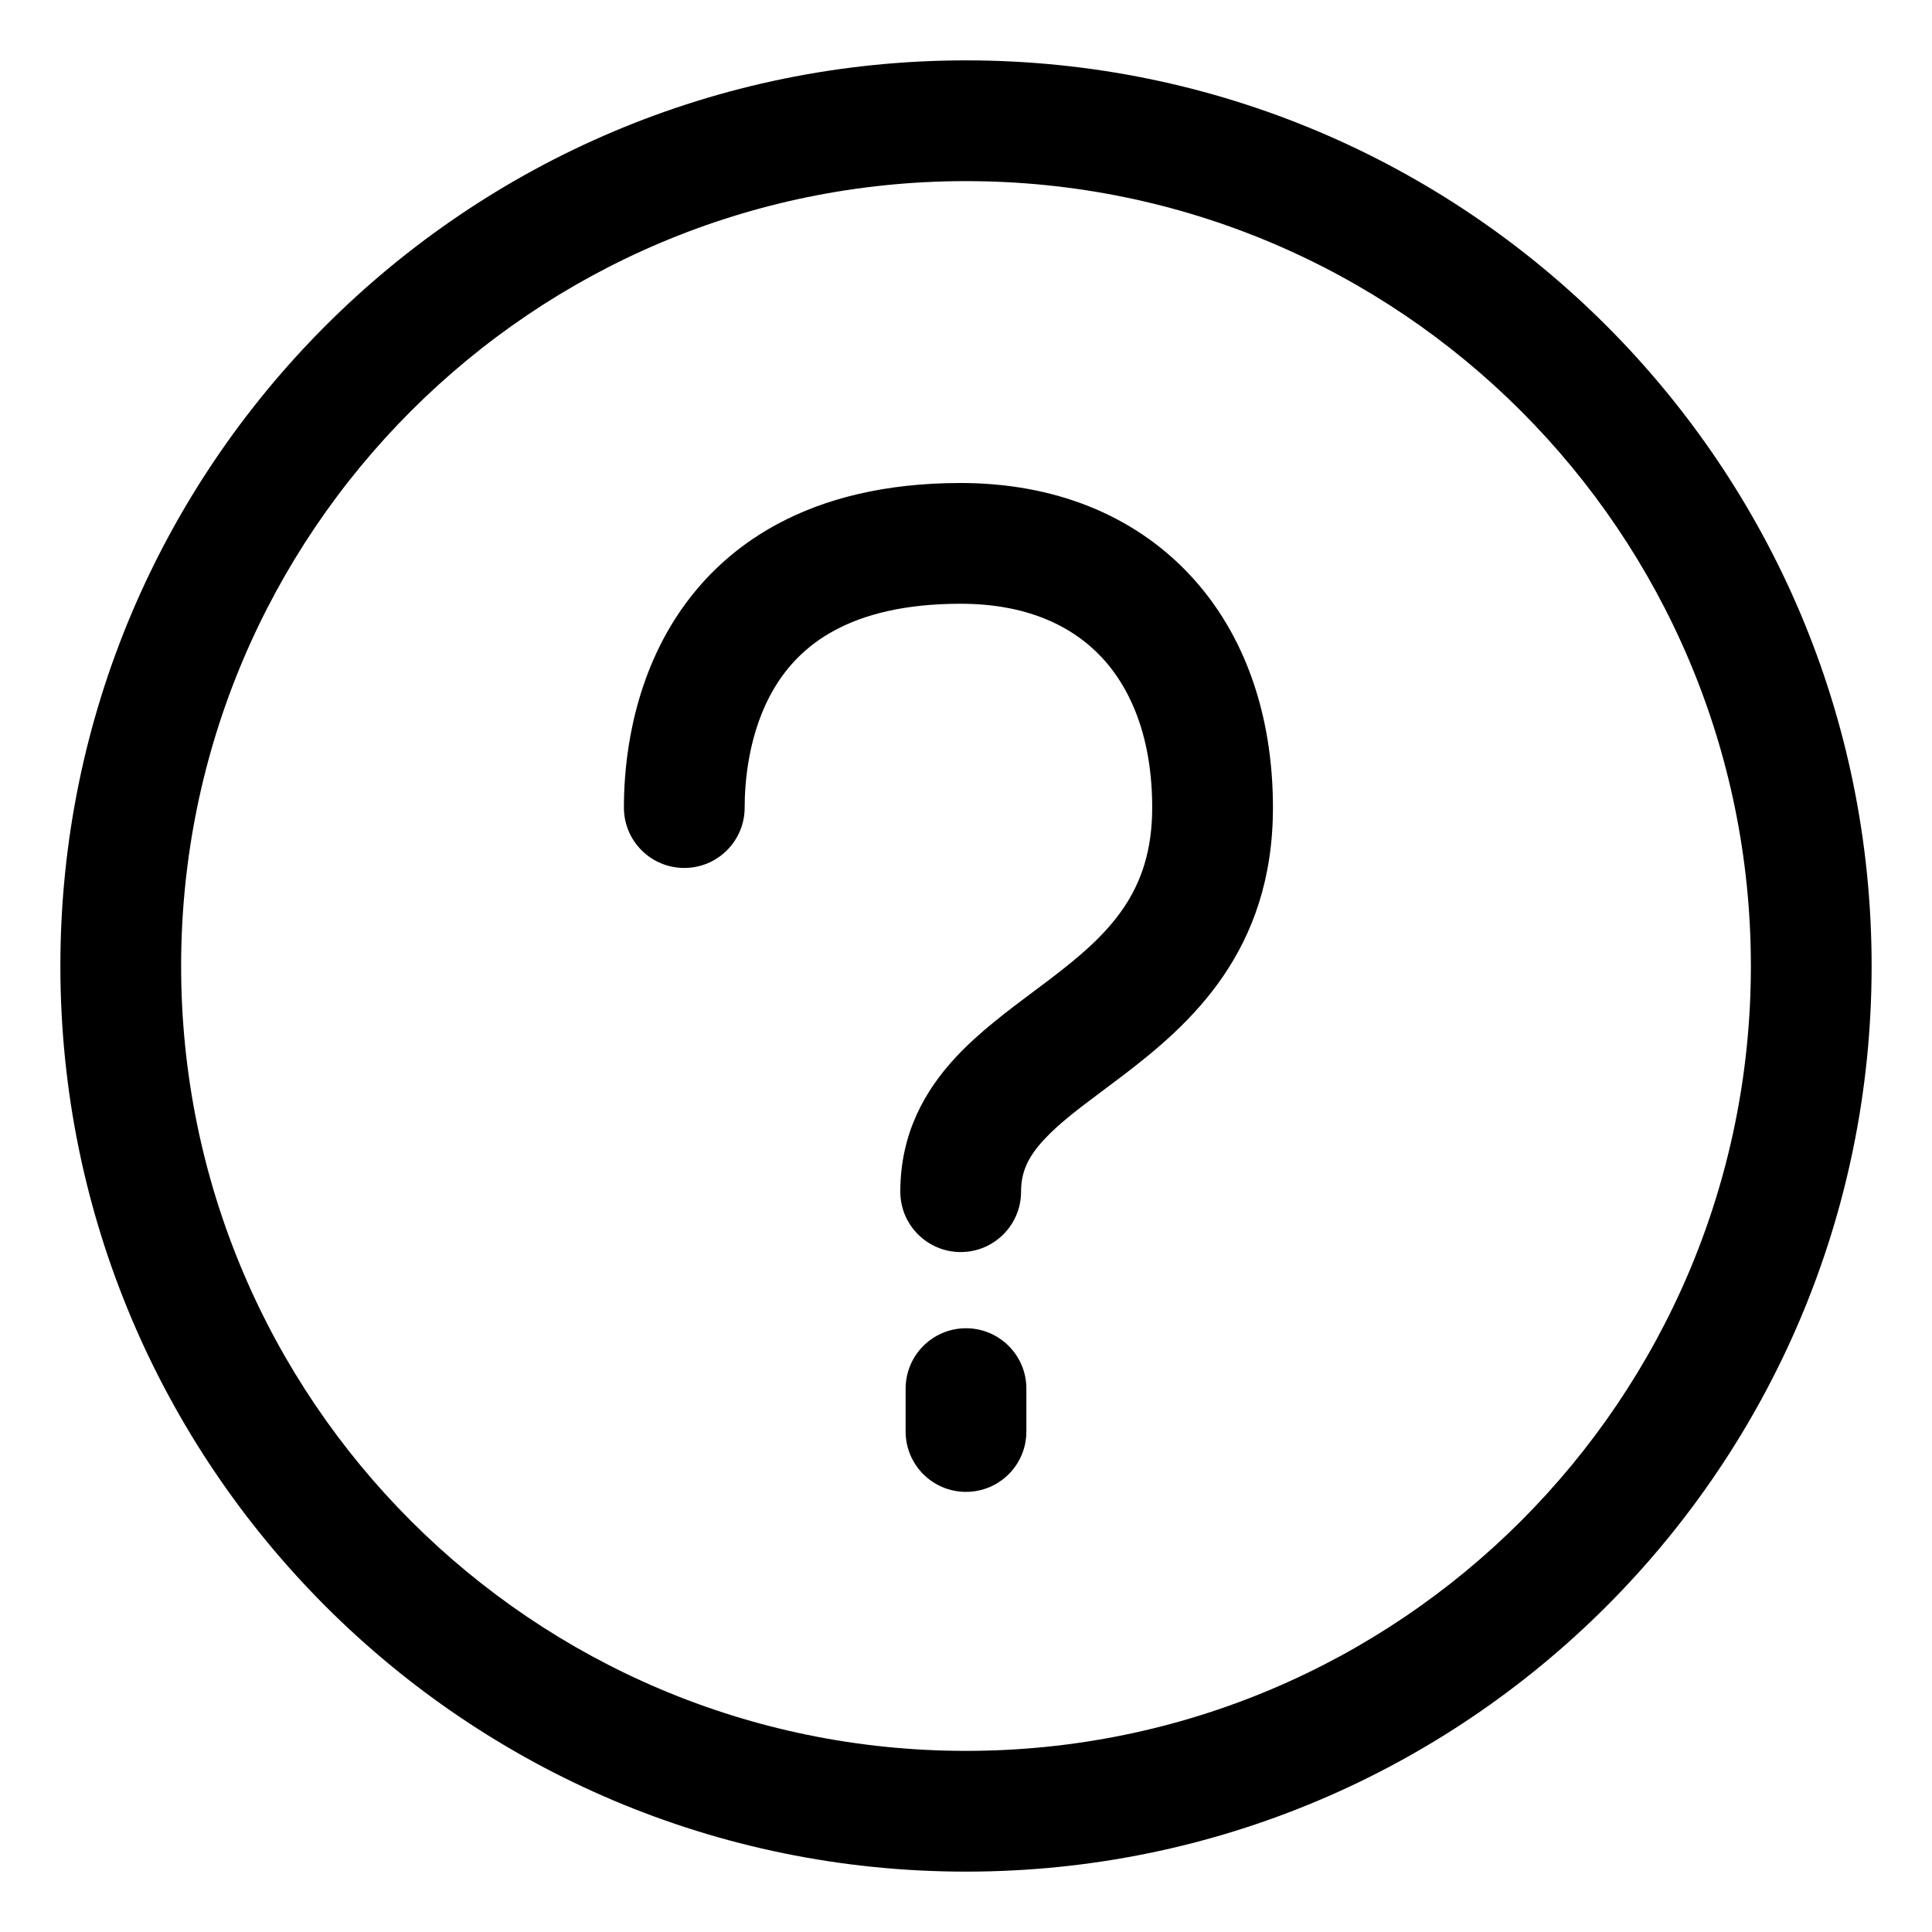 <svg width="16" height="16" viewBox="0 0 16 16" fill="none" xmlns="http://www.w3.org/2000/svg">
<g clip-path="url(#clip0_521_540)">
<path fill-rule="evenodd" clip-rule="evenodd" d="M0.5 8C0.5 3.858 3.858 0.5 8 0.5C12.142 0.5 15.5 3.858 15.5 8C15.5 12.142 12.142 15.5 8 15.5C3.858 15.5 0.5 12.142 0.5 8ZM8 1.5C4.41 1.5 1.5 4.41 1.5 8C1.5 11.59 4.41 14.5 8 14.5C11.59 14.5 14.5 11.59 14.5 8C14.5 4.41 11.59 1.5 8 1.5ZM6.418 5.689C6.192 6.062 6.167 6.496 6.167 6.688C6.167 6.964 5.943 7.188 5.667 7.188C5.39 7.188 5.167 6.964 5.167 6.688C5.167 6.442 5.192 5.782 5.563 5.17C5.96 4.517 6.701 4 7.956 4C8.724 4 9.386 4.261 9.853 4.76C10.316 5.254 10.542 5.933 10.542 6.688C10.542 7.88 9.854 8.484 9.302 8.905C9.241 8.951 9.183 8.994 9.129 9.035C8.926 9.187 8.772 9.303 8.648 9.436C8.513 9.581 8.456 9.706 8.456 9.869C8.456 10.145 8.232 10.369 7.956 10.369C7.68 10.369 7.456 10.145 7.456 9.869C7.456 9.388 7.659 9.031 7.915 8.756C8.107 8.549 8.354 8.365 8.564 8.208C8.61 8.174 8.654 8.141 8.696 8.109C9.187 7.735 9.542 7.391 9.542 6.688C9.542 6.129 9.377 5.714 9.123 5.443C8.873 5.176 8.491 5 7.956 5C7.022 5 6.619 5.358 6.418 5.689ZM8 11C8.276 11 8.5 11.224 8.5 11.5V11.855C8.5 12.132 8.276 12.355 8 12.355C7.724 12.355 7.5 12.132 7.5 11.855V11.5C7.5 11.224 7.724 11 8 11Z" fill="black"/>
</g>
<defs>
<clipPath id="clip0_521_540">
<rect width="16" height="16" fill="white"/>
</clipPath>
</defs>
</svg>
